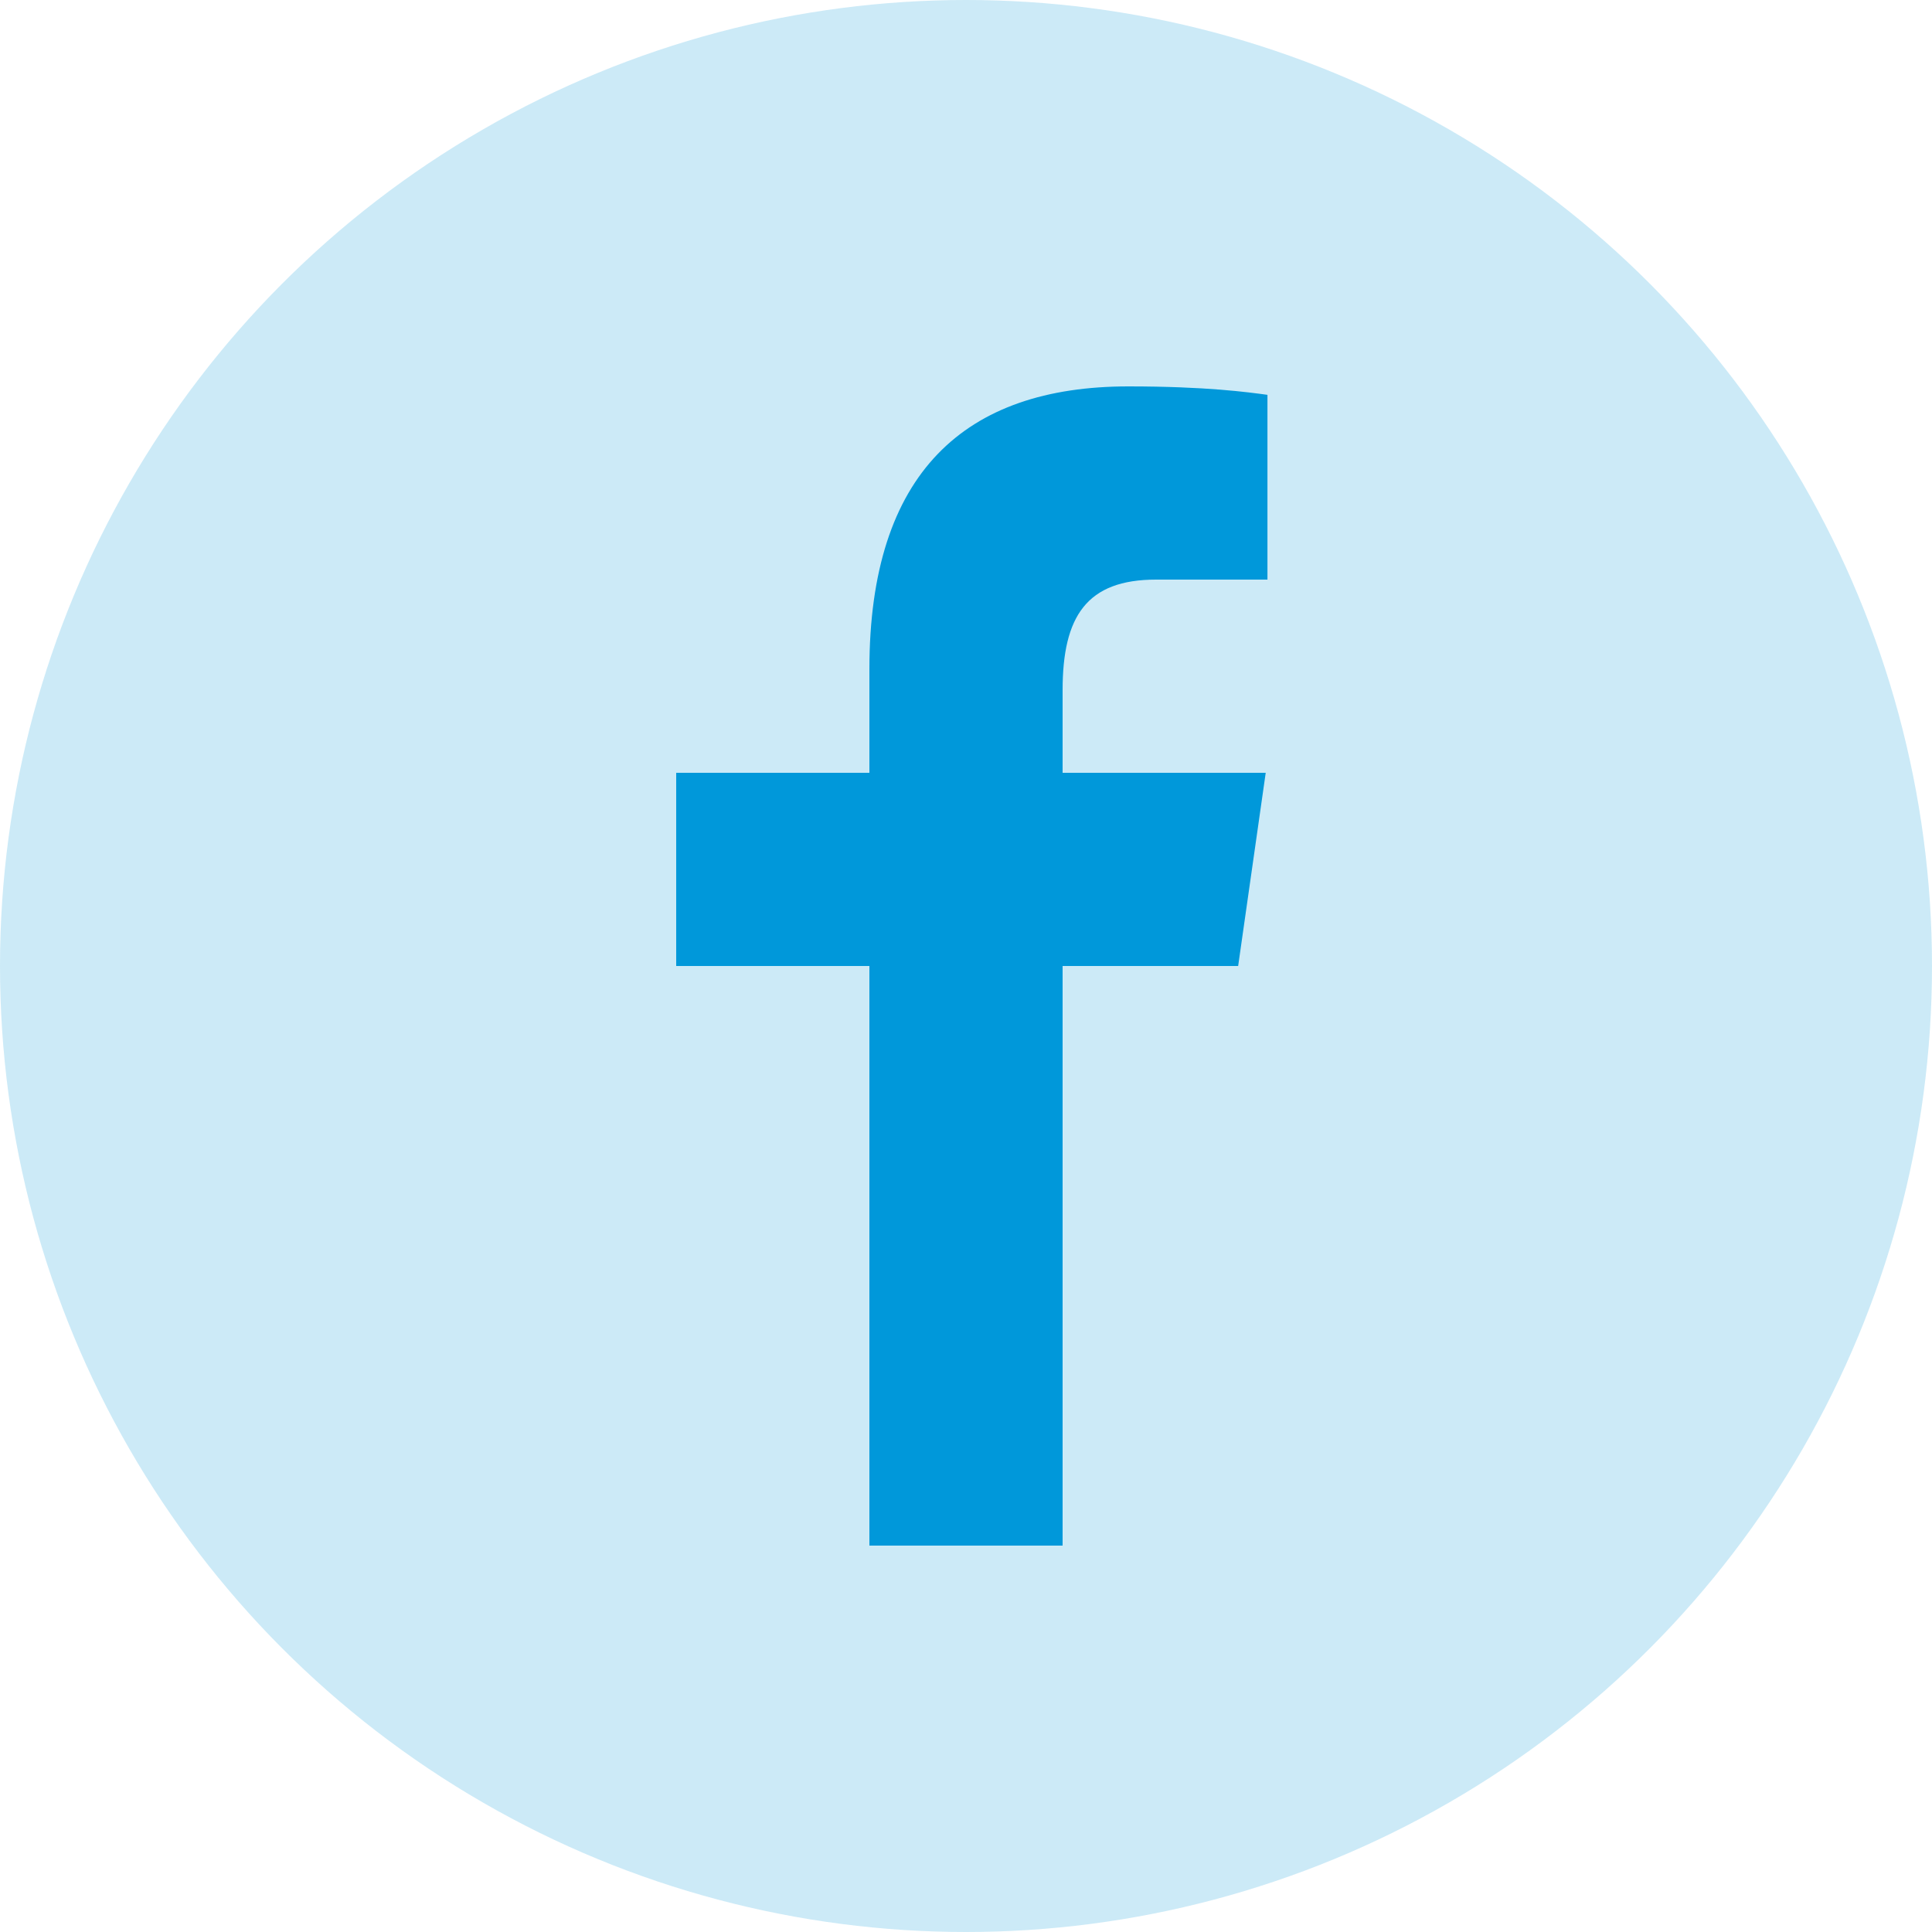 <svg width="30" height="30" viewBox="0 0 30 30" fill="none" xmlns="http://www.w3.org/2000/svg">
<circle cx="15" cy="15" r="15" fill="#0098DA" fill-opacity="0.2"/>
<path d="M13.5 24V15H10.5V12H13.5V10.389C13.5 7.339 14.986 6 17.521 6C18.735 6 19.377 6.09 19.681 6.131V9H17.952C16.876 9 16.5 9.568 16.5 10.718V12H19.654L19.226 15H16.5V24H13.5Z" fill="#0098DA"/>
</svg>
